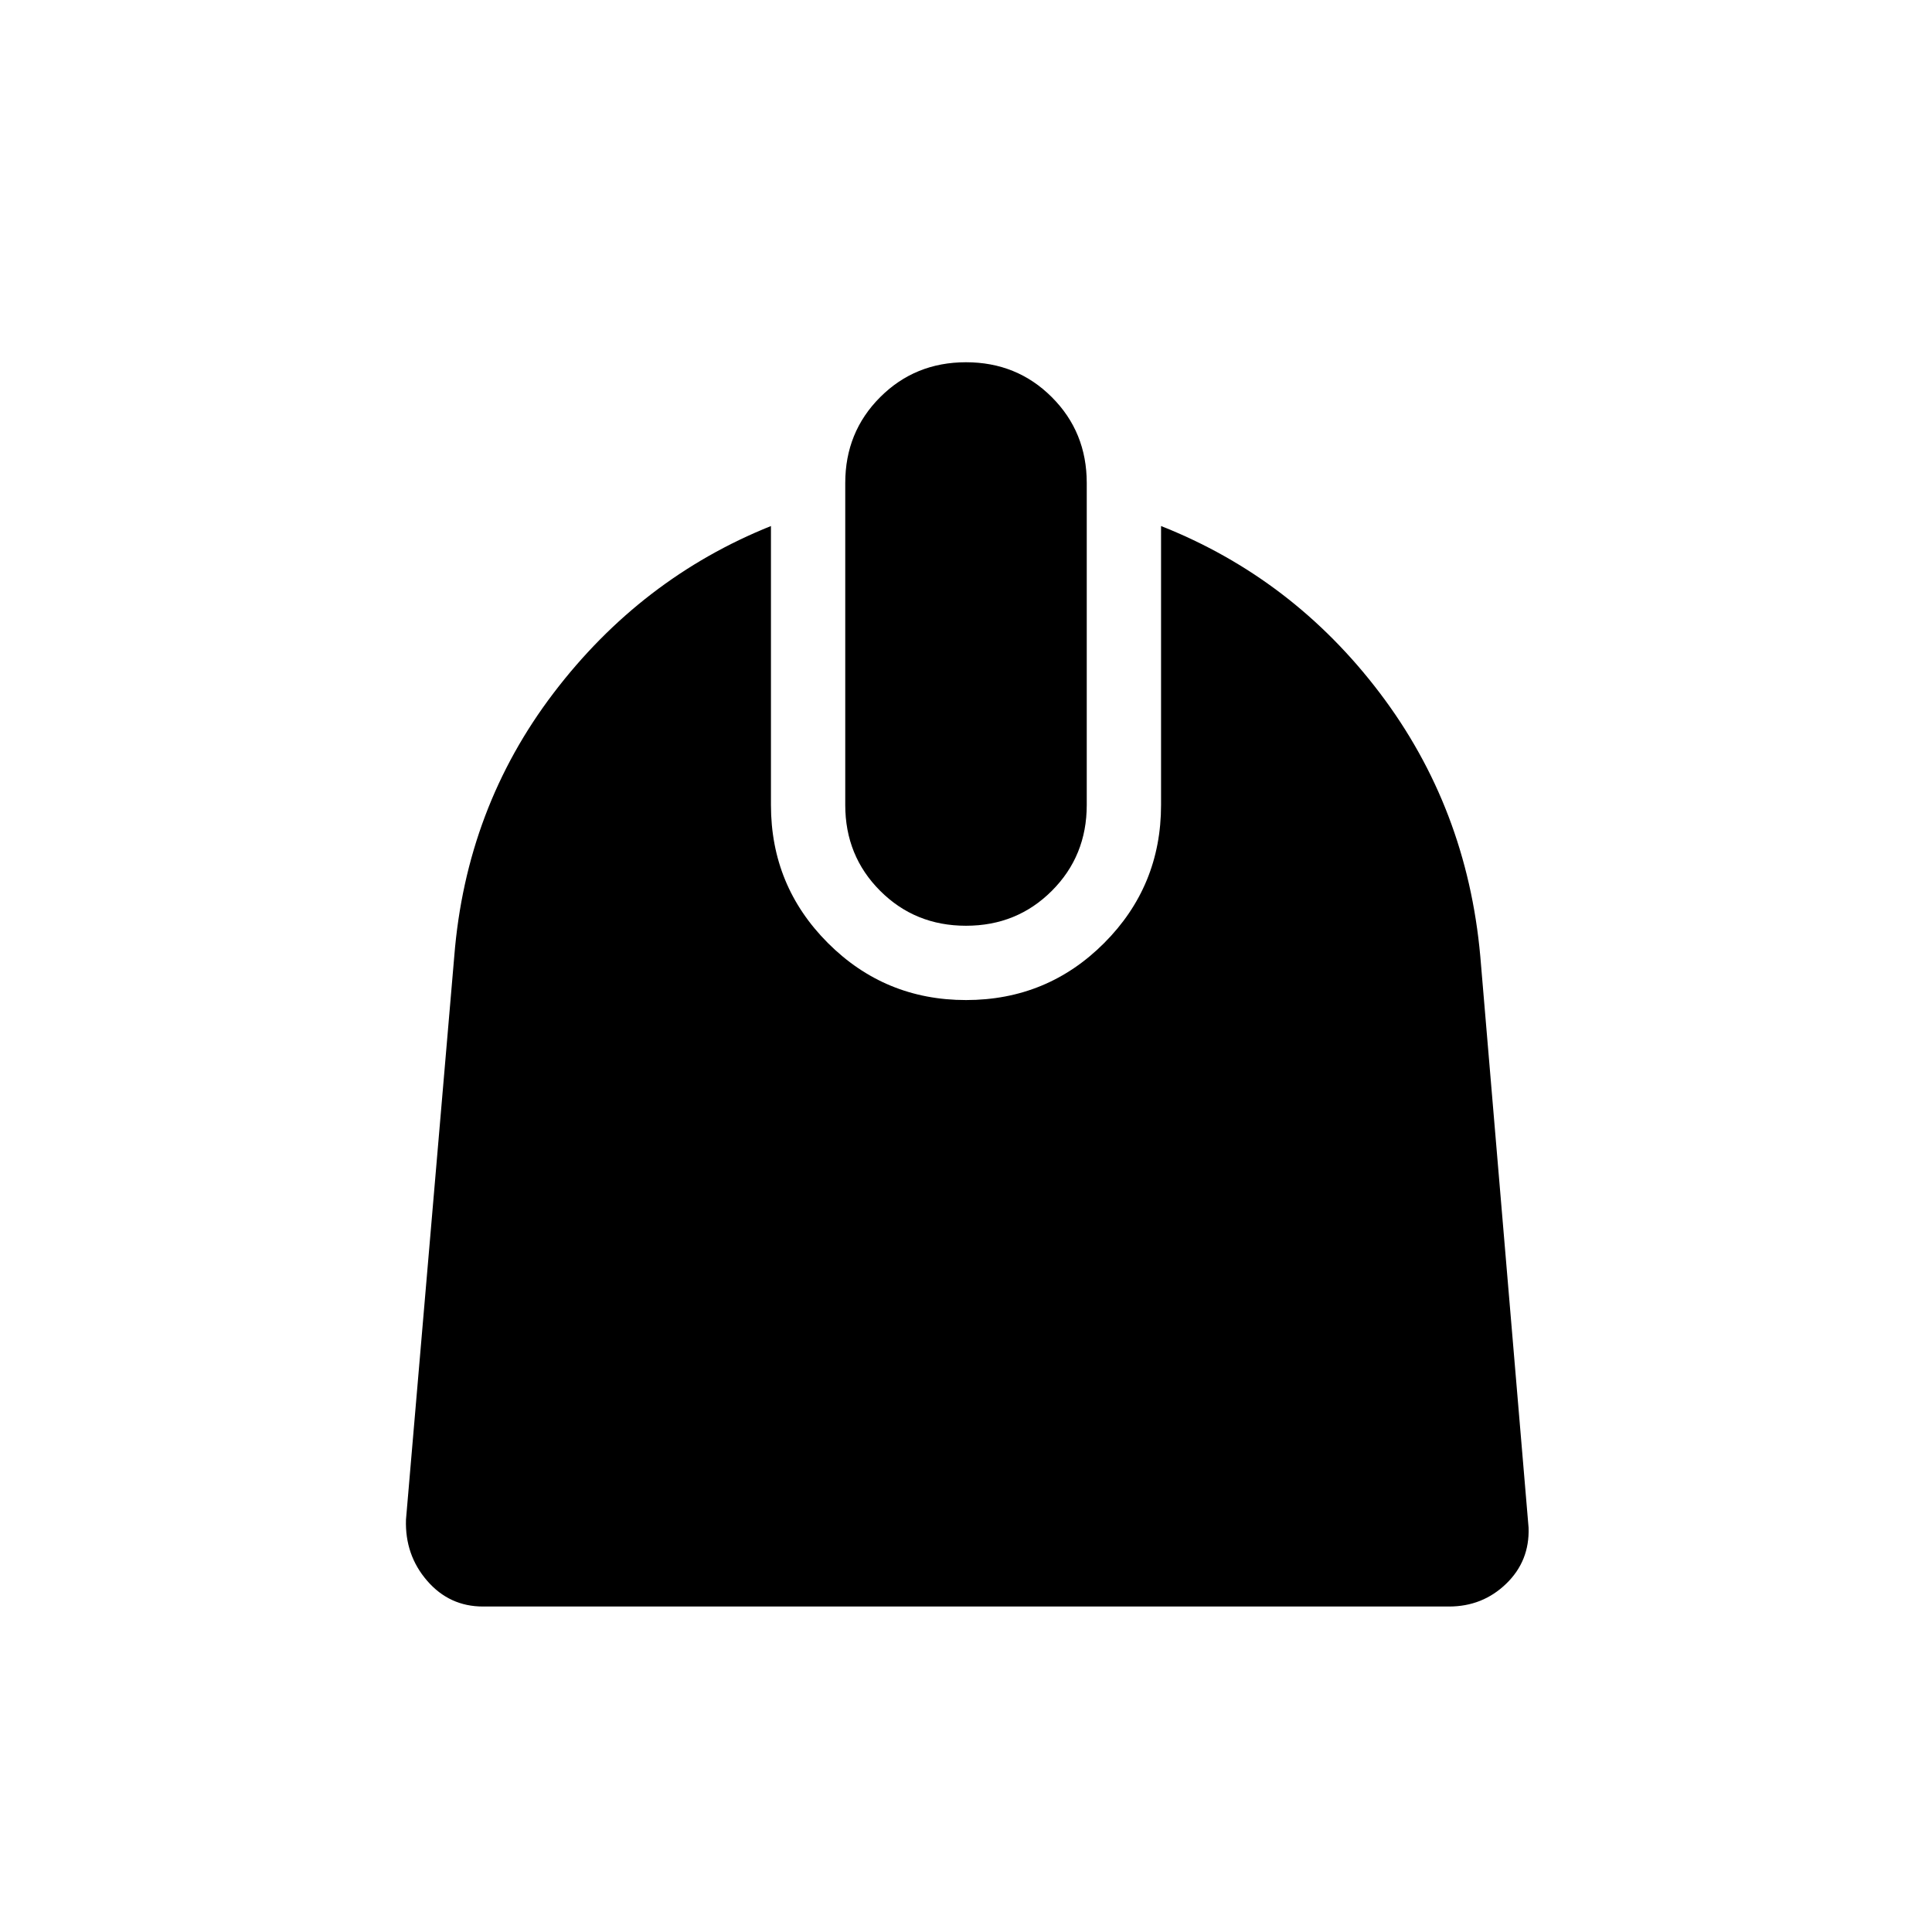 <svg xmlns="http://www.w3.org/2000/svg" height="24" viewBox="0 -960 960 960" width="24"><path d="M240-161.73q-16.69 0-27.77-12.81-11.08-12.81-10.5-30.38l24-280q5.89-73.66 49.35-130.73 43.46-57.08 108-82.97V-560q0 40.27 28.32 68.6 28.33 28.32 68.6 28.32 40.38 0 68.65-28.32 28.27-28.33 28.27-68.6v-138.62q65.43 25.89 108.7 82.97 43.26 57.07 49.92 130.73l24 284q.58 16.57-11.14 27.88-11.71 11.31-28.4 11.31H240ZM480-500q-25.31 0-42.65-17.35Q420-534.69 420-560v-160q0-25.31 17.35-42.65Q454.69-780 480-780t42.65 17.35Q540-745.31 540-720v160q0 25.31-17.35 42.65Q505.31-500 480-500Z"/></svg>